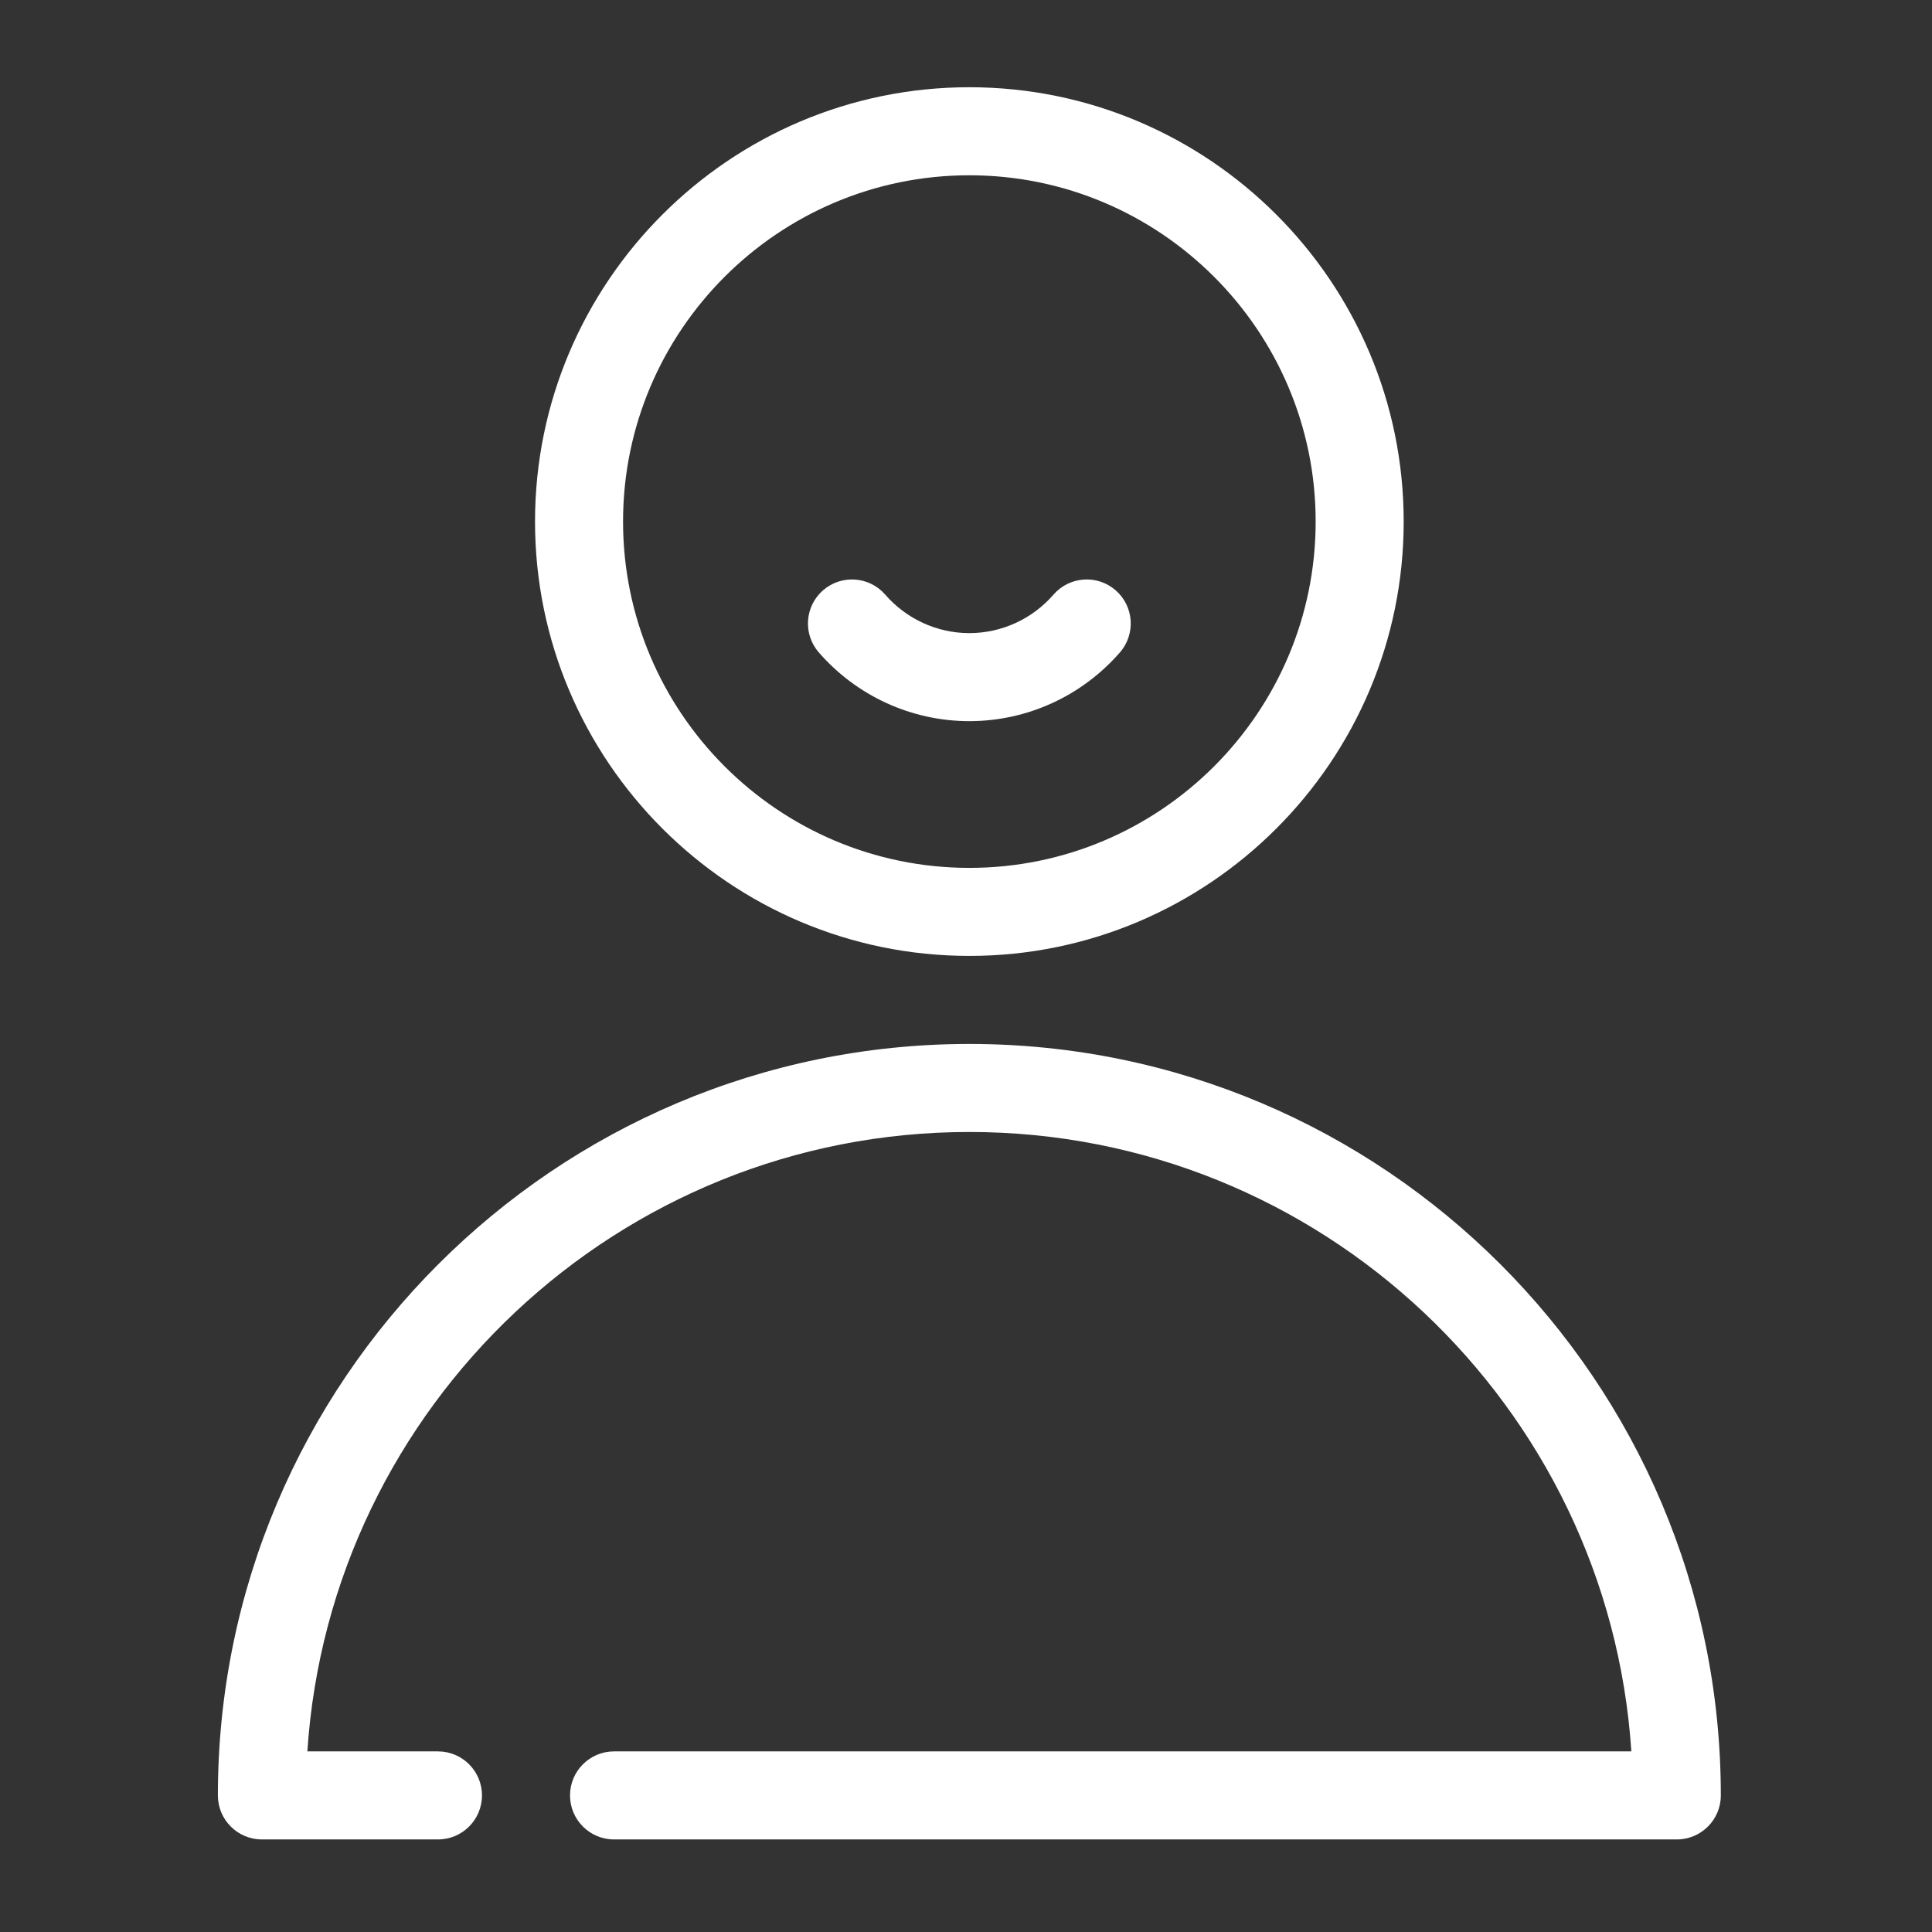 <?xml version="1.0" encoding="UTF-8"?>
<svg width="112px" height="112px" viewBox="0 0 112 112" version="1.1" xmlns="http://www.w3.org/2000/svg" xmlns:xlink="http://www.w3.org/1999/xlink">
    <rect x="0" y="0" width="112" height="112" fill="#333333" stroke="none"/>
    <!-- Generator: Sketch 41 (35326) - http://www.bohemiancoding.com/sketch -->
    <title>reviews-image</title>
    <desc>Created with Sketch.</desc>
    <defs></defs>
    <g id="Page-1" stroke="none" stroke-width="1" fill="none" fill-rule="evenodd">
        <g id="reviews-image" fill="#FFFFFF">
            <g id="Group" transform="translate(12, 5)">
                <path d="M44.194,50.415 C58.078,50.415 69.373,39.12 69.373,25.236 C69.373,11.353 58.078,0.057 44.194,0.057 C30.311,0.057 19.016,11.353 19.016,25.236 C19.016,39.12 30.311,50.415 44.194,50.415 Z M44.194,5.161 C55.264,5.161 64.27,14.167 64.27,25.236 C64.27,36.306 55.264,45.312 44.194,45.312 C33.125,45.312 24.119,36.306 24.119,25.236 C24.119,14.167 33.125,5.161 44.194,5.161 Z" id="Shape"></path>
                <path d="M44.194,60.622 C64.545,60.622 81.253,76.508 82.571,96.53 L23.597,96.53 C22.187,96.53 21.045,97.673 21.045,99.082 C21.045,100.492 22.187,101.634 23.597,101.634 L85.206,101.634 C86.616,101.634 87.758,100.492 87.758,99.082 C87.758,75.061 68.216,55.519 44.194,55.519 C20.173,55.519 0.631,75.061 0.631,99.082 C0.631,100.492 1.773,101.634 3.183,101.634 L13.39,101.634 C14.799,101.634 15.941,100.492 15.941,99.082 C15.941,97.673 14.799,96.53 13.39,96.53 L5.818,96.53 C7.135,76.508 23.845,60.622 44.194,60.622 L44.194,60.622 Z" id="Shape"></path>
                <path d="M44.194,36.806 C47.539,36.806 50.721,35.352 52.925,32.818 C53.849,31.754 53.737,30.143 52.673,29.218 C51.61,28.293 49.998,28.406 49.073,29.469 C47.84,30.889 46.061,31.702 44.194,31.702 C42.328,31.702 40.549,30.889 39.315,29.469 C38.391,28.406 36.779,28.294 35.715,29.218 C34.652,30.143 34.539,31.754 35.464,32.818 C37.667,35.352 40.85,36.806 44.194,36.806 L44.194,36.806 Z" id="Shape"></path>
            </g>
        </g>
    </g>
</svg>